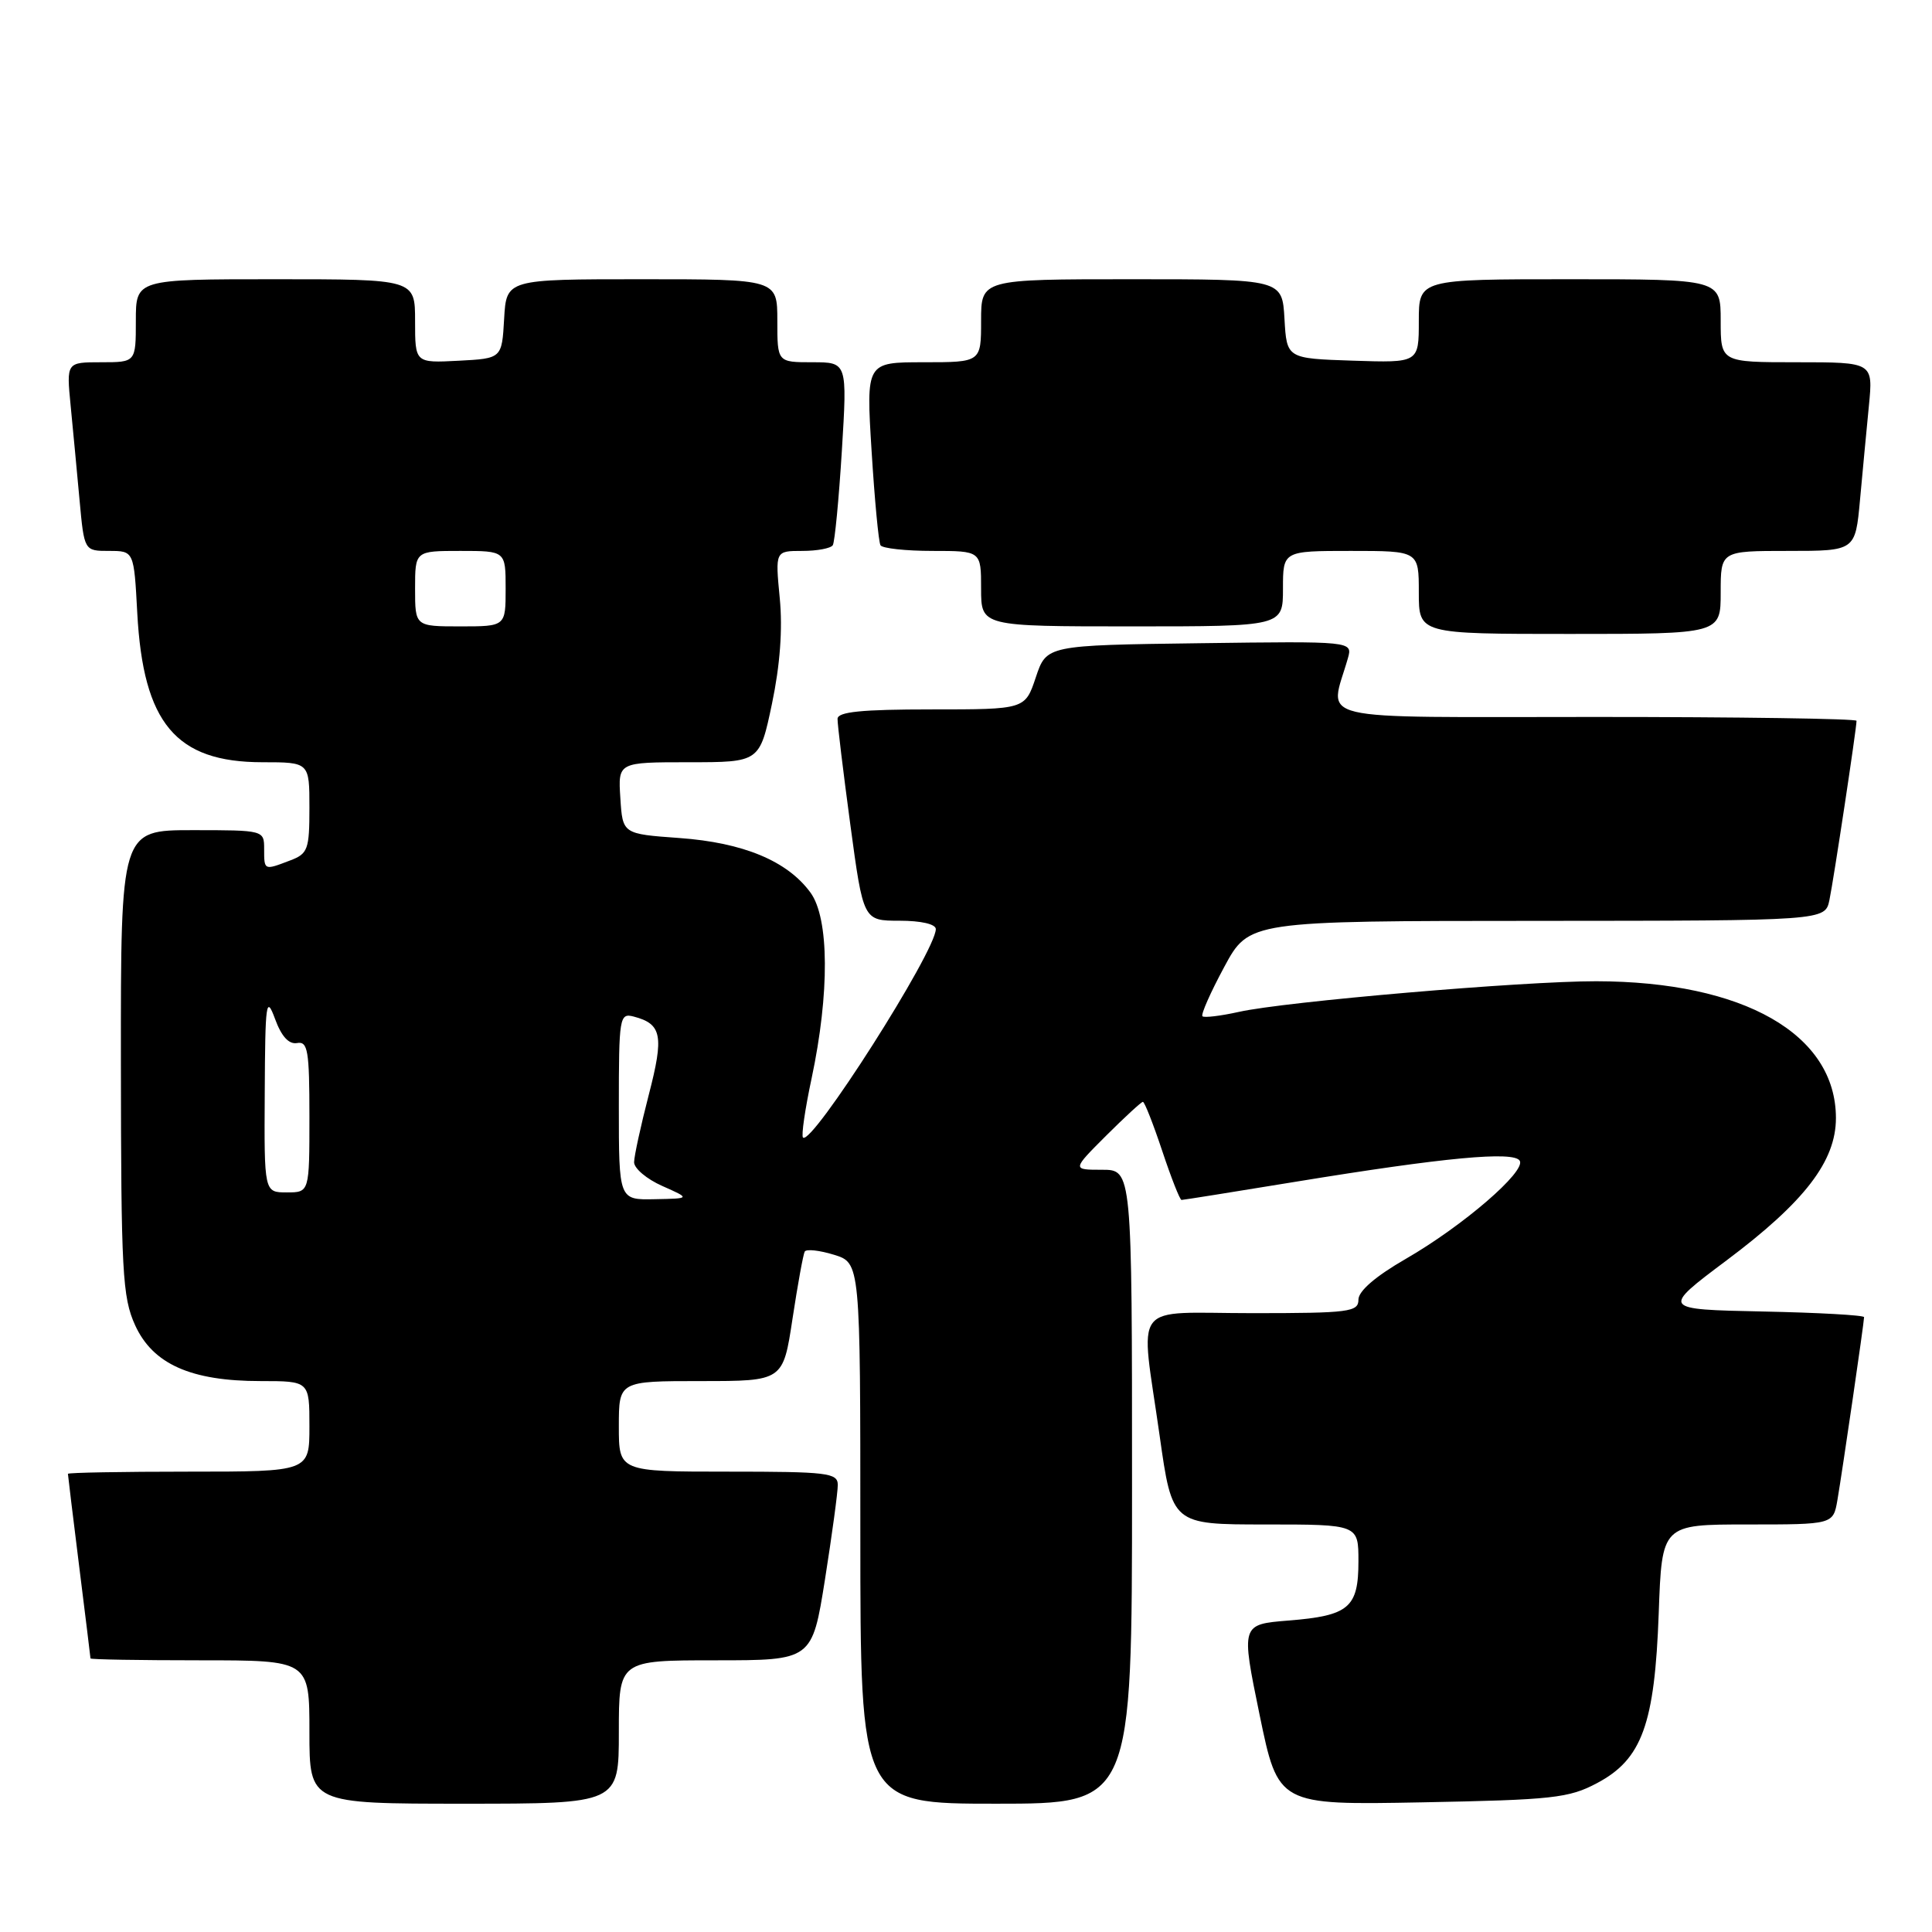 <?xml version="1.0" encoding="UTF-8" standalone="no"?>
<!DOCTYPE svg PUBLIC "-//W3C//DTD SVG 1.1//EN" "http://www.w3.org/Graphics/SVG/1.1/DTD/svg11.dtd" >
<svg xmlns="http://www.w3.org/2000/svg" xmlns:xlink="http://www.w3.org/1999/xlink" version="1.1" viewBox="0 0 256 256">
 <g >
 <path fill="currentColor"
d=" M 82.00 229.50 C 82.00 220.00 82.00 220.00 94.81 220.00 C 107.61 220.00 107.61 220.00 109.32 209.25 C 110.25 203.34 111.02 197.71 111.01 196.75 C 111.00 195.16 109.64 195.00 96.50 195.00 C 82.00 195.00 82.00 195.00 82.00 189.00 C 82.00 183.00 82.00 183.00 92.88 183.00 C 103.76 183.00 103.76 183.00 105.01 174.75 C 105.70 170.21 106.43 166.20 106.63 165.84 C 106.84 165.48 108.58 165.67 110.50 166.26 C 114.00 167.34 114.00 167.34 114.00 203.17 C 114.00 239.00 114.00 239.00 132.00 239.00 C 150.00 239.00 150.00 239.00 150.00 197.00 C 150.00 155.00 150.00 155.00 146.03 155.00 C 142.05 155.00 142.05 155.00 146.55 150.50 C 149.03 148.03 151.23 146.00 151.44 146.00 C 151.66 146.00 152.81 148.93 154.00 152.50 C 155.19 156.07 156.34 159.00 156.56 159.00 C 156.78 159.00 163.61 157.91 171.73 156.58 C 191.35 153.37 200.57 152.50 201.37 153.80 C 202.24 155.20 193.84 162.45 186.25 166.82 C 182.26 169.12 180.00 171.07 180.00 172.21 C 180.00 173.84 178.78 174.00 166.00 174.00 C 149.62 174.00 151.09 172.07 153.66 190.25 C 155.32 202.00 155.32 202.00 167.66 202.00 C 180.00 202.00 180.00 202.00 180.00 206.88 C 180.00 213.03 178.75 214.09 170.73 214.73 C 164.44 215.24 164.44 215.24 166.90 227.21 C 169.37 239.18 169.37 239.18 188.43 238.82 C 205.72 238.49 207.89 238.26 211.62 236.27 C 217.57 233.12 219.26 228.48 219.79 213.75 C 220.21 202.00 220.21 202.00 231.56 202.00 C 242.91 202.00 242.91 202.00 243.47 198.75 C 244.13 194.88 247.00 175.22 247.00 174.53 C 247.00 174.27 240.95 173.93 233.56 173.78 C 220.12 173.50 220.12 173.50 228.79 167.00 C 239.14 159.24 243.27 153.86 243.27 148.15 C 243.27 137.03 231.03 130.05 211.50 130.02 C 201.76 130.01 170.27 132.71 164.16 134.08 C 161.73 134.62 159.55 134.88 159.33 134.66 C 159.10 134.43 160.40 131.50 162.21 128.14 C 165.50 122.03 165.50 122.03 203.67 122.02 C 241.84 122.00 241.84 122.00 242.41 119.25 C 242.97 116.57 246.00 96.52 246.00 95.51 C 246.00 95.23 230.42 95.00 211.38 95.00 C 172.89 95.00 176.17 95.78 178.60 87.23 C 179.24 84.96 179.24 84.96 158.95 85.23 C 138.67 85.50 138.67 85.50 137.25 89.75 C 135.83 94.00 135.83 94.00 123.42 94.00 C 114.16 94.00 110.99 94.32 110.98 95.25 C 110.96 95.94 111.73 102.24 112.67 109.25 C 114.39 122.00 114.39 122.00 119.19 122.00 C 122.05 122.00 124.00 122.45 124.00 123.11 C 124.00 126.06 107.55 151.88 106.40 150.73 C 106.16 150.49 106.67 146.97 107.54 142.90 C 109.94 131.59 109.88 121.67 107.39 118.27 C 104.33 114.08 98.49 111.65 90.00 111.04 C 82.50 110.50 82.50 110.50 82.20 105.75 C 81.89 101.00 81.89 101.00 91.27 101.00 C 100.66 101.00 100.66 101.00 102.29 93.25 C 103.36 88.15 103.72 83.36 103.32 79.25 C 102.72 73.00 102.72 73.00 106.30 73.00 C 108.27 73.00 110.09 72.66 110.35 72.24 C 110.61 71.82 111.15 66.19 111.55 59.74 C 112.27 48.00 112.27 48.00 107.64 48.00 C 103.00 48.00 103.00 48.00 103.00 42.50 C 103.00 37.00 103.00 37.00 85.05 37.00 C 67.10 37.00 67.10 37.00 66.80 42.25 C 66.50 47.50 66.50 47.50 60.75 47.80 C 55.00 48.10 55.00 48.10 55.00 42.55 C 55.00 37.00 55.00 37.00 36.50 37.00 C 18.00 37.00 18.00 37.00 18.00 42.50 C 18.00 48.00 18.00 48.00 13.40 48.00 C 8.80 48.00 8.80 48.00 9.36 53.75 C 9.67 56.91 10.20 62.54 10.54 66.25 C 11.16 73.00 11.16 73.00 14.45 73.00 C 17.75 73.00 17.75 73.00 18.19 81.25 C 18.98 95.84 23.30 100.99 34.75 101.00 C 41.00 101.00 41.00 101.00 41.00 107.02 C 41.00 112.57 40.80 113.13 38.43 114.02 C 34.98 115.34 35.00 115.35 35.00 112.50 C 35.00 110.01 34.97 110.00 25.50 110.00 C 16.00 110.00 16.00 110.00 16.02 140.75 C 16.04 168.56 16.22 171.89 17.90 175.59 C 20.25 180.75 25.29 183.00 34.52 183.00 C 41.00 183.00 41.00 183.00 41.00 189.00 C 41.00 195.00 41.00 195.00 25.00 195.00 C 16.20 195.00 9.00 195.13 9.00 195.29 C 9.00 195.45 9.67 200.96 10.49 207.54 C 11.31 214.12 11.99 219.61 11.99 219.75 C 12.00 219.89 18.52 220.00 26.50 220.00 C 41.00 220.00 41.00 220.00 41.00 229.50 C 41.00 239.00 41.00 239.00 61.50 239.00 C 82.00 239.00 82.00 239.00 82.00 229.50 Z  M 228.00 78.50 C 228.00 73.00 228.00 73.00 236.92 73.00 C 245.84 73.00 245.84 73.00 246.46 66.25 C 246.80 62.54 247.33 56.91 247.64 53.75 C 248.20 48.00 248.20 48.00 238.10 48.00 C 228.00 48.00 228.00 48.00 228.00 42.50 C 228.00 37.00 228.00 37.00 208.00 37.00 C 188.00 37.00 188.00 37.00 188.00 42.54 C 188.00 48.08 188.00 48.08 179.25 47.79 C 170.50 47.50 170.50 47.50 170.20 42.25 C 169.90 37.00 169.90 37.00 149.95 37.00 C 130.00 37.00 130.00 37.00 130.00 42.50 C 130.00 48.00 130.00 48.00 122.38 48.00 C 114.76 48.00 114.76 48.00 115.49 59.75 C 115.89 66.21 116.42 71.84 116.67 72.25 C 116.91 72.66 120.02 73.00 123.56 73.00 C 130.00 73.00 130.00 73.00 130.00 78.00 C 130.00 83.00 130.00 83.00 150.00 83.00 C 170.00 83.00 170.00 83.00 170.00 78.00 C 170.00 73.00 170.00 73.00 179.00 73.00 C 188.00 73.00 188.00 73.00 188.00 78.50 C 188.00 84.00 188.00 84.00 208.00 84.00 C 228.00 84.00 228.00 84.00 228.00 78.50 Z  M 82.00 146.59 C 82.00 134.75 82.09 134.21 83.97 134.70 C 87.70 135.68 88.00 137.23 85.97 145.05 C 84.91 149.15 84.03 153.18 84.02 154.00 C 84.02 154.82 85.70 156.24 87.76 157.15 C 91.50 158.81 91.50 158.81 86.75 158.90 C 82.00 159.00 82.00 159.00 82.00 146.59 Z  M 35.08 144.75 C 35.14 132.77 35.27 131.83 36.44 135.00 C 37.29 137.33 38.27 138.40 39.36 138.21 C 40.79 137.95 41.00 139.19 41.00 147.96 C 41.00 158.00 41.00 158.00 38.00 158.00 C 35.00 158.00 35.00 158.00 35.08 144.75 Z  M 55.00 78.00 C 55.00 73.00 55.00 73.00 61.00 73.00 C 67.00 73.00 67.00 73.00 67.00 78.00 C 67.00 83.00 67.00 83.00 61.00 83.00 C 55.00 83.00 55.00 83.00 55.00 78.00 Z "/>
</g>
</svg>